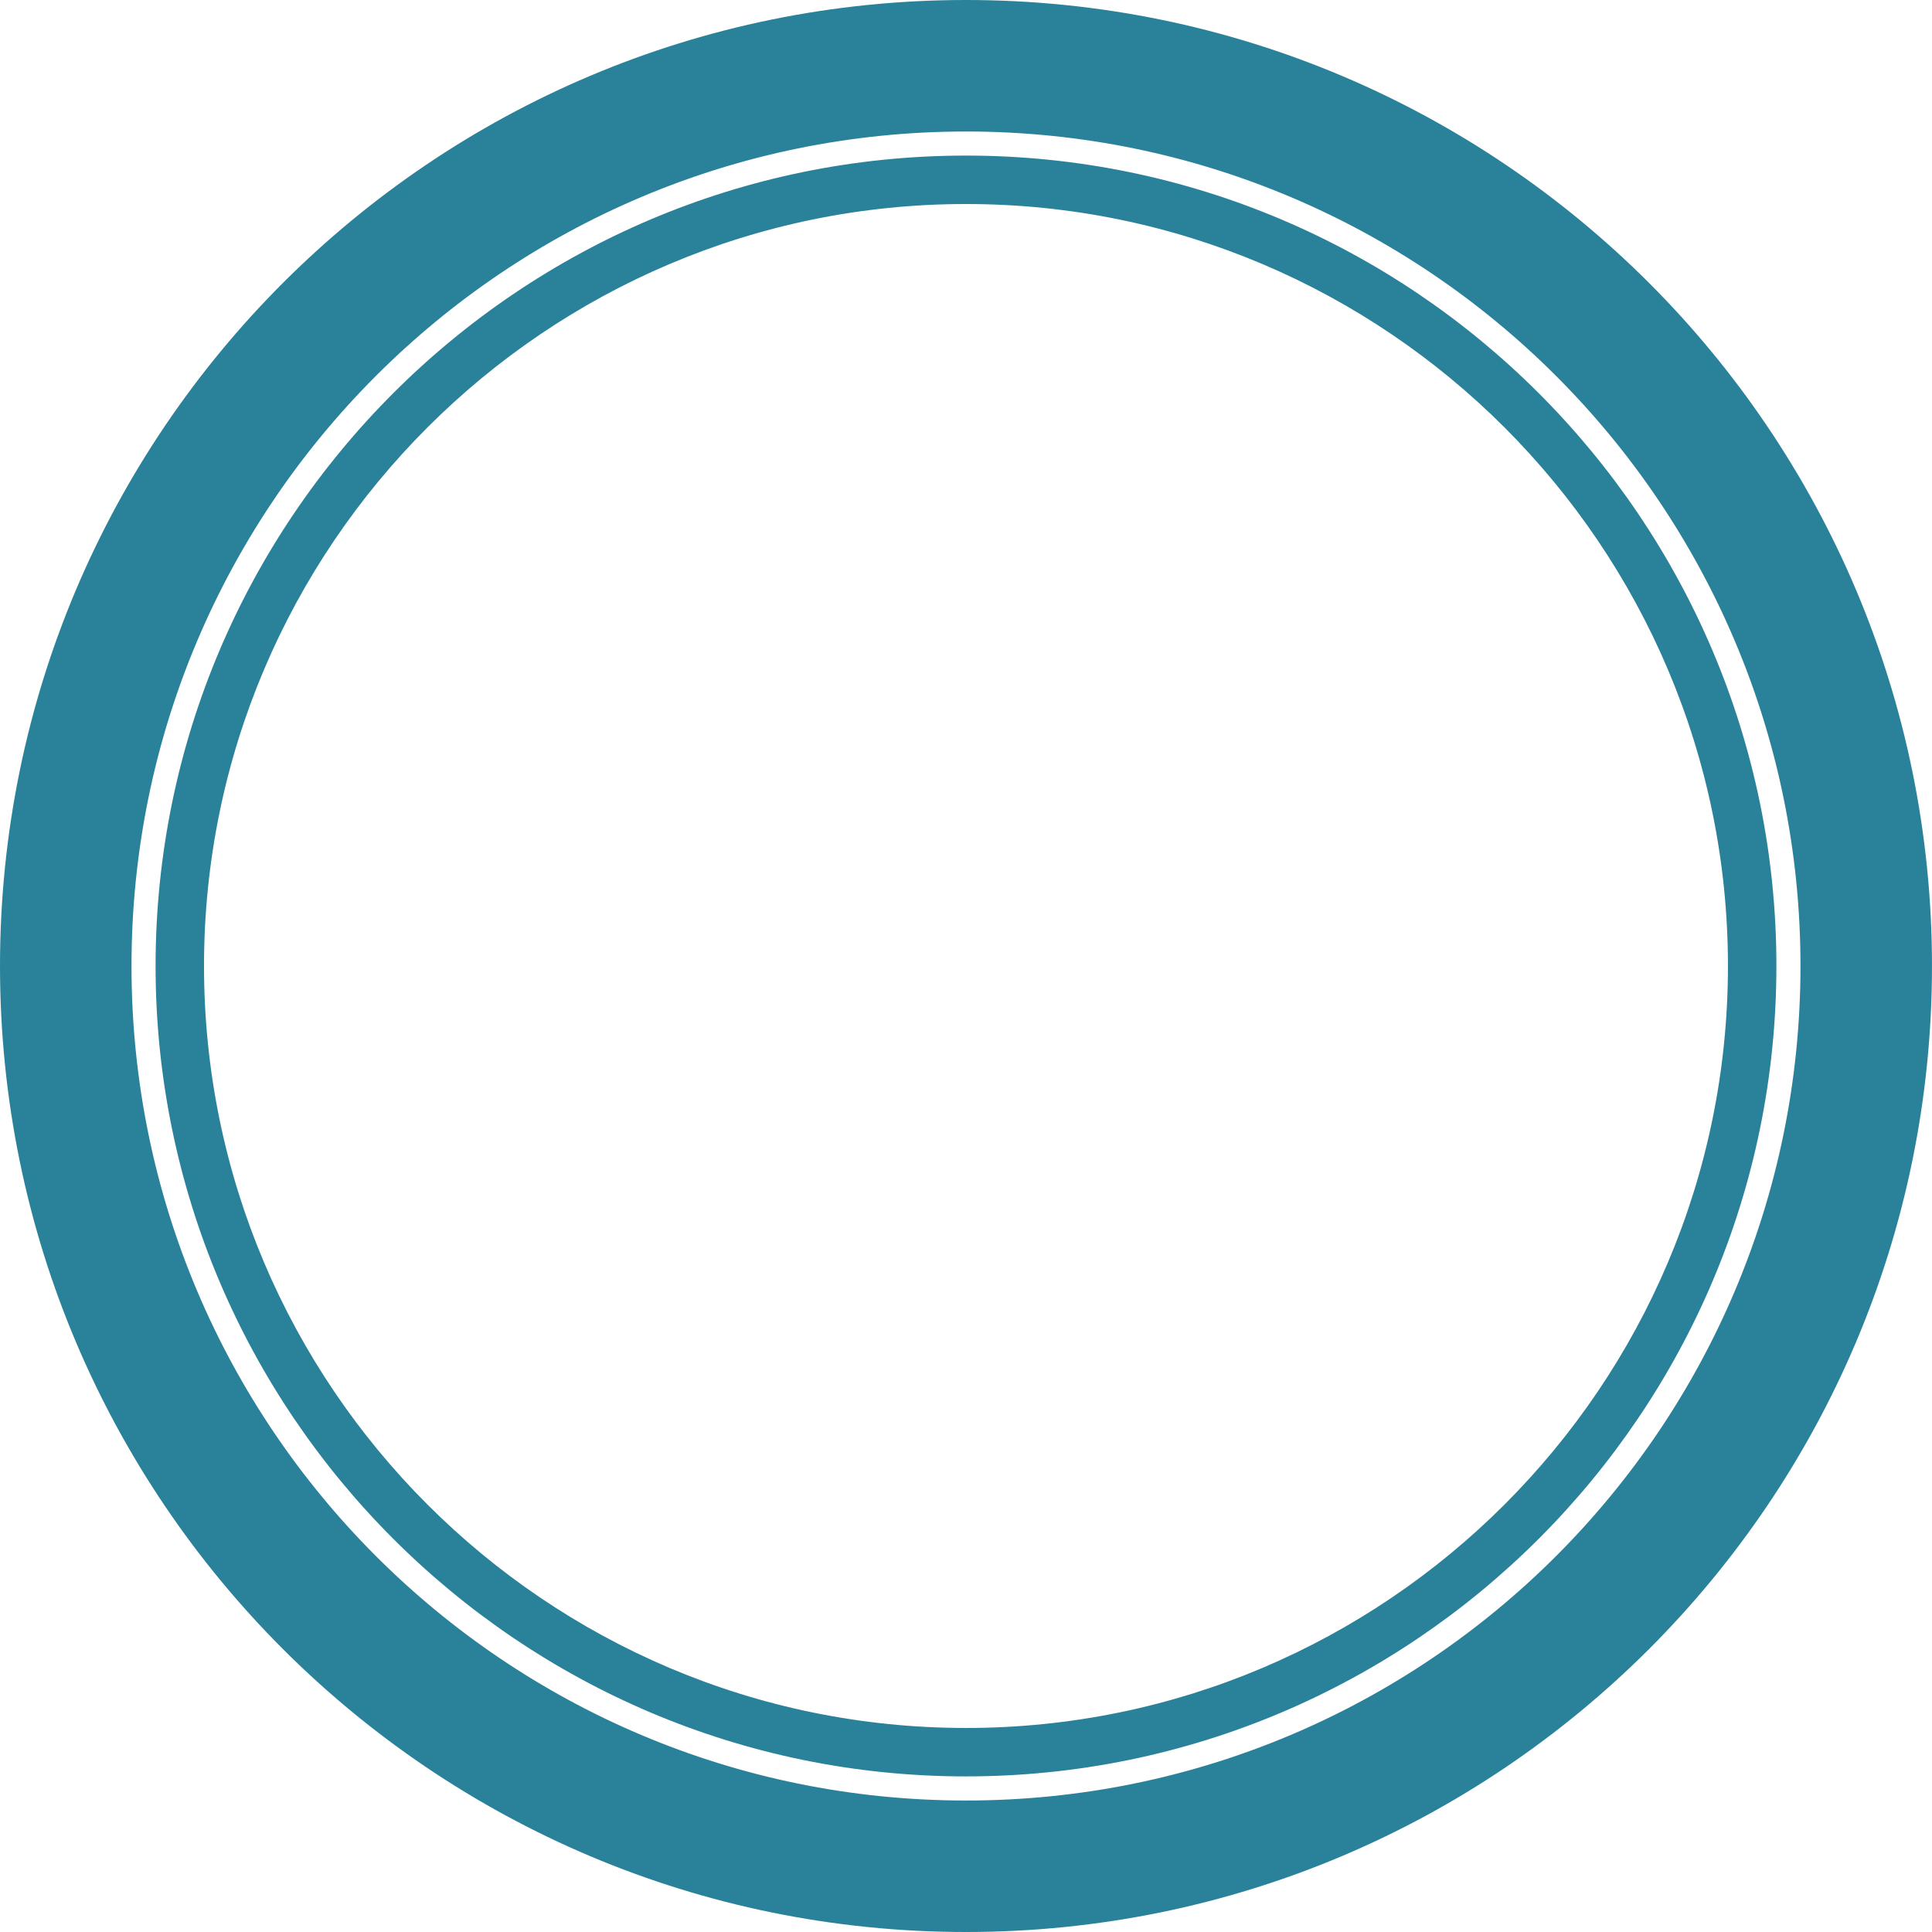 <svg version="1.1" id="图层_1" x="0px" y="0px" width="104.547px" height="104.547px" viewBox="0 0 104.547 104.547" enable-background="new 0 0 104.547 104.547" xml:space="preserve" xmlns="http://www.w3.org/2000/svg" xmlns:xlink="http://www.w3.org/1999/xlink" xmlns:xml="http://www.w3.org/XML/1998/namespace">
  <path fill="#298299" d="M52.273,0C23.403,0,0,23.404,0,52.273s23.403,52.274,52.273,52.274s52.273-23.404,52.273-52.274
	S81.144,0,52.273,0z M52.273,97.432c-24.94,0-45.157-20.219-45.157-45.159S27.333,7.116,52.273,7.116s45.157,20.218,45.157,45.158
	S77.214,97.432,52.273,97.432z M52.273,8.419c-24.182,0-43.854,19.672-43.854,43.854c0,24.181,19.673,43.854,43.854,43.854
	s43.854-19.673,43.854-43.854C96.128,28.092,76.455,8.419,52.273,8.419z M52.273,93.506c-22.736,0-41.233-18.497-41.233-41.233
	c0-22.736,18.497-41.233,41.233-41.233c22.735,0,41.232,18.497,41.232,41.233C93.506,75.009,75.009,93.506,52.273,93.506z" class="color c1"/>
</svg>